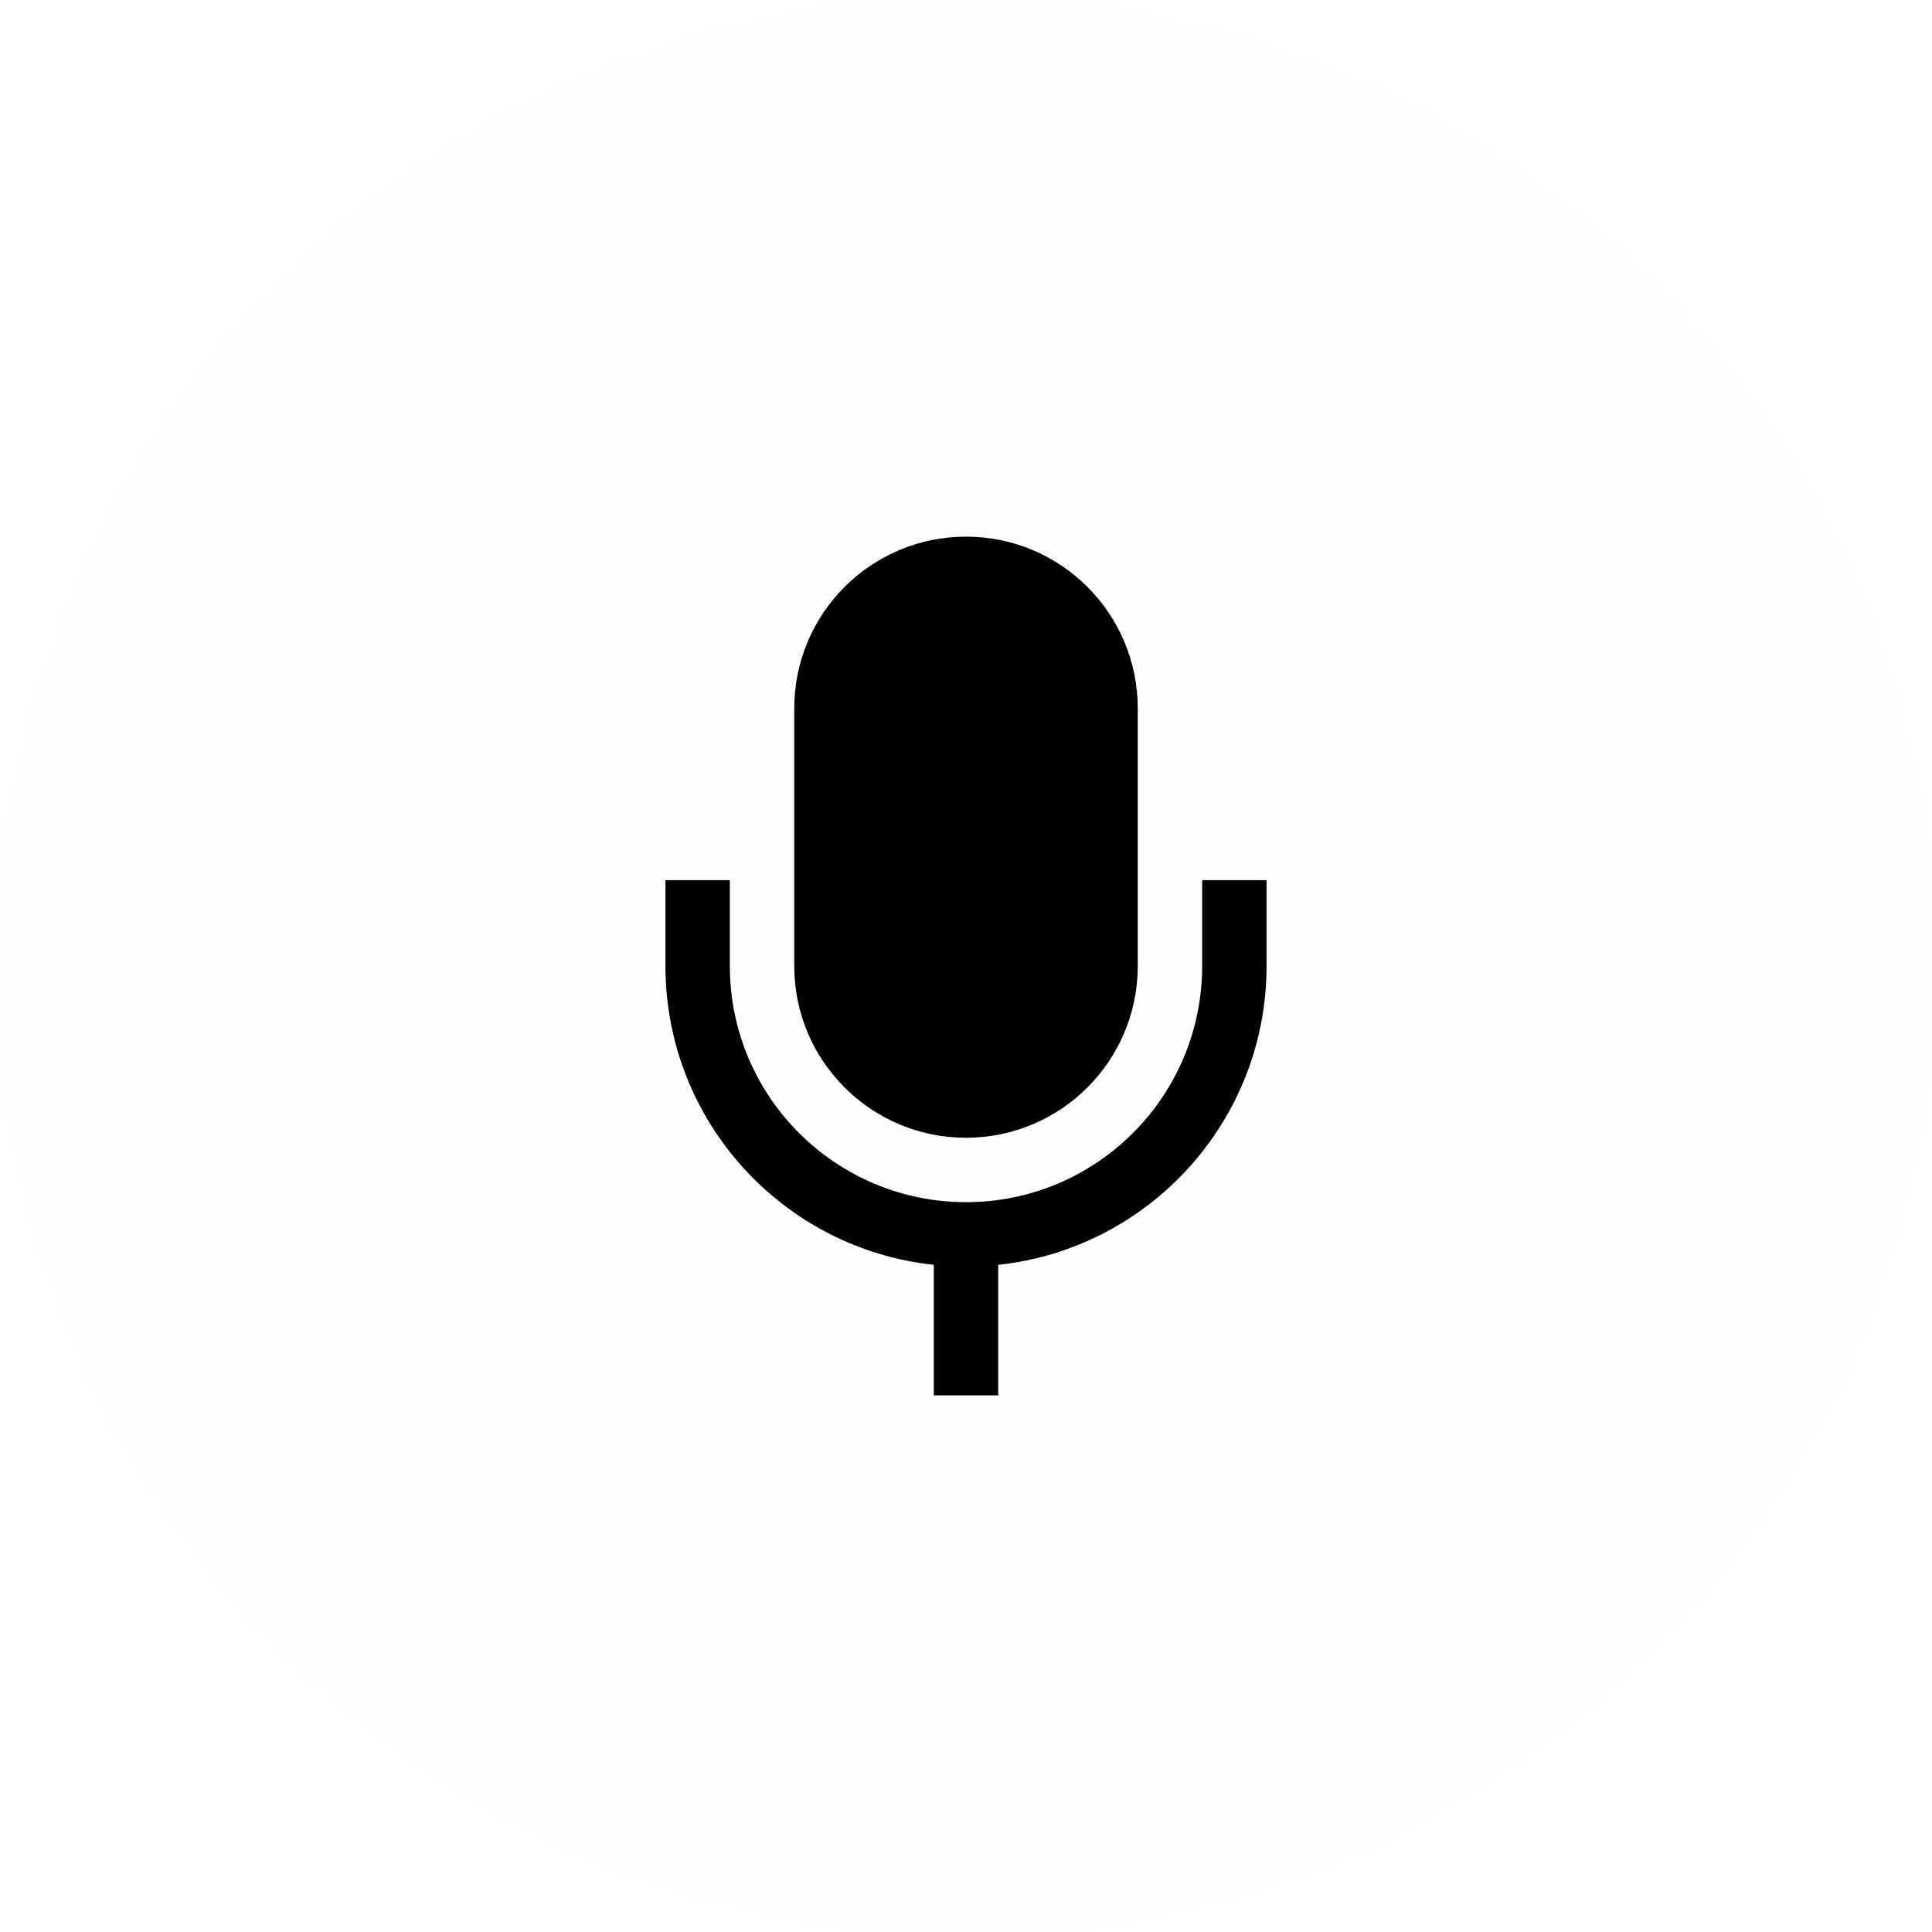 <?xml version="1.0" encoding="UTF-8"?>
<svg width="30px" height="30px" viewBox="0 0 30 30" version="1.1" xmlns="http://www.w3.org/2000/svg" xmlns:xlink="http://www.w3.org/1999/xlink">
    <title>jingyinlight/default</title>
    <defs>
        <filter id="filter-1">
            <feColorMatrix in="SourceGraphic" type="matrix" values="0 0 0 0 0 0 0 0 0 0 0 0 0 0 0 0 0 0 0.9 0"></feColorMatrix>
        </filter>
    </defs>
    <g id="jingyinlight/default" stroke="none" stroke-width="1" fill="none" fill-rule="evenodd">
        <g id="Comment-Defult备份-3">
            <circle id="椭圆形备份-5" fill-opacity="0.9" fill="#FEFEFE" cx="15" cy="15" r="15"></circle>
            <g filter="url(#filter-1)" id="Group">
                <g transform="translate(7, 7)">
                    <path d="M4.333,6.667 L4.333,8 C4.333,10.025 5.975,11.667 8,11.667 C10.025,11.667 11.667,10.025 11.667,8 L11.667,6.667 L12.667,6.667 L12.667,8 C12.667,10.408 10.842,12.391 8.5,12.64 L8.5,14.667 L7.5,14.667 L7.5,12.64 C5.158,12.391 3.333,10.408 3.333,8 L3.333,6.667 L4.333,6.667 Z M8,1.333 C9.473,1.333 10.667,2.527 10.667,4 L10.667,4 L10.667,8 C10.667,9.473 9.473,10.667 8,10.667 C6.527,10.667 5.333,9.473 5.333,8 L5.333,8 L5.333,4 C5.333,2.527 6.527,1.333 8,1.333 Z" id="图标颜色" fill="#000000"></path>
                </g>
            </g>
        </g>
    </g>
</svg>
